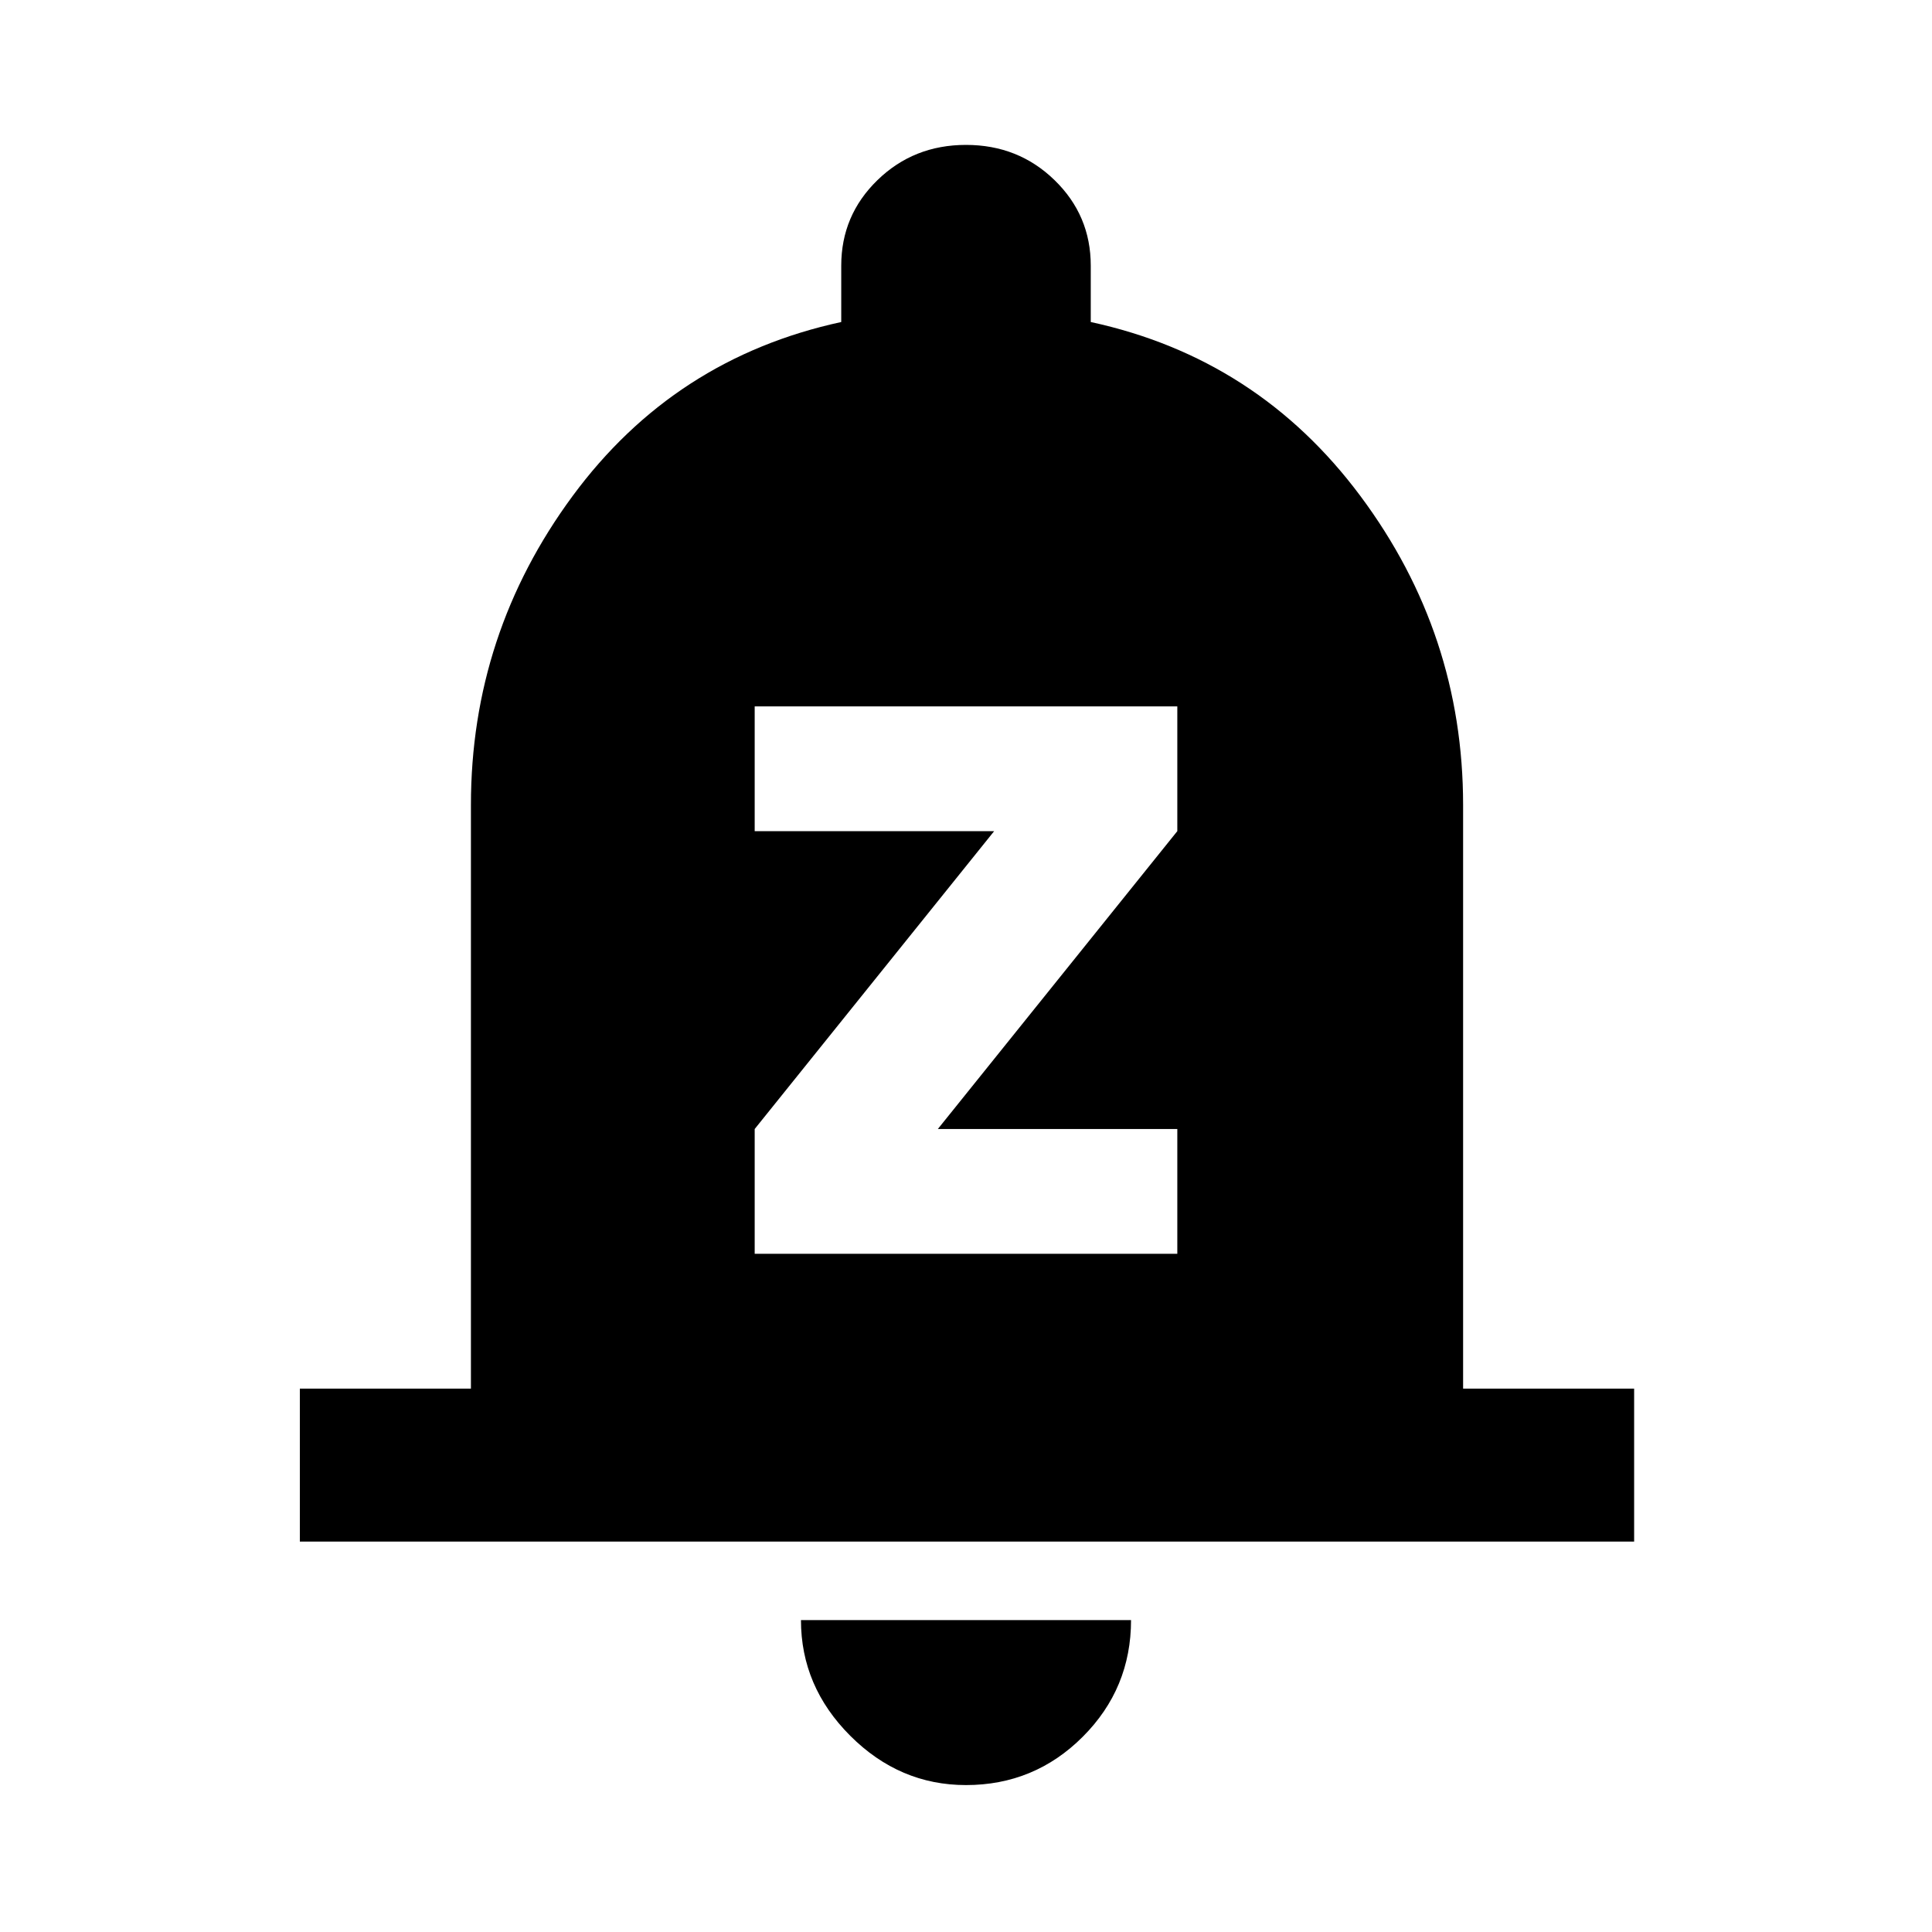 <svg xmlns="http://www.w3.org/2000/svg" height="40" width="40"><path d="M15.625 25.958H24.375V23.375H19.417L24.375 17.208V14.625H15.625V17.208H20.583L15.625 23.375ZM6.208 31.917V28.75H9.75V16.667Q9.75 13.125 11.854 10.271Q13.958 7.417 17.417 6.667V5.5Q17.417 4.458 18.167 3.729Q18.917 3 20 3Q21.083 3 21.833 3.729Q22.583 4.458 22.583 5.5V6.667Q26.042 7.417 28.167 10.271Q30.292 13.125 30.292 16.667V28.75H33.833V31.917ZM20 36.958Q18.625 36.958 17.604 35.938Q16.583 34.917 16.583 33.542H23.417Q23.417 34.958 22.417 35.958Q21.417 36.958 20 36.958Z"/></svg>